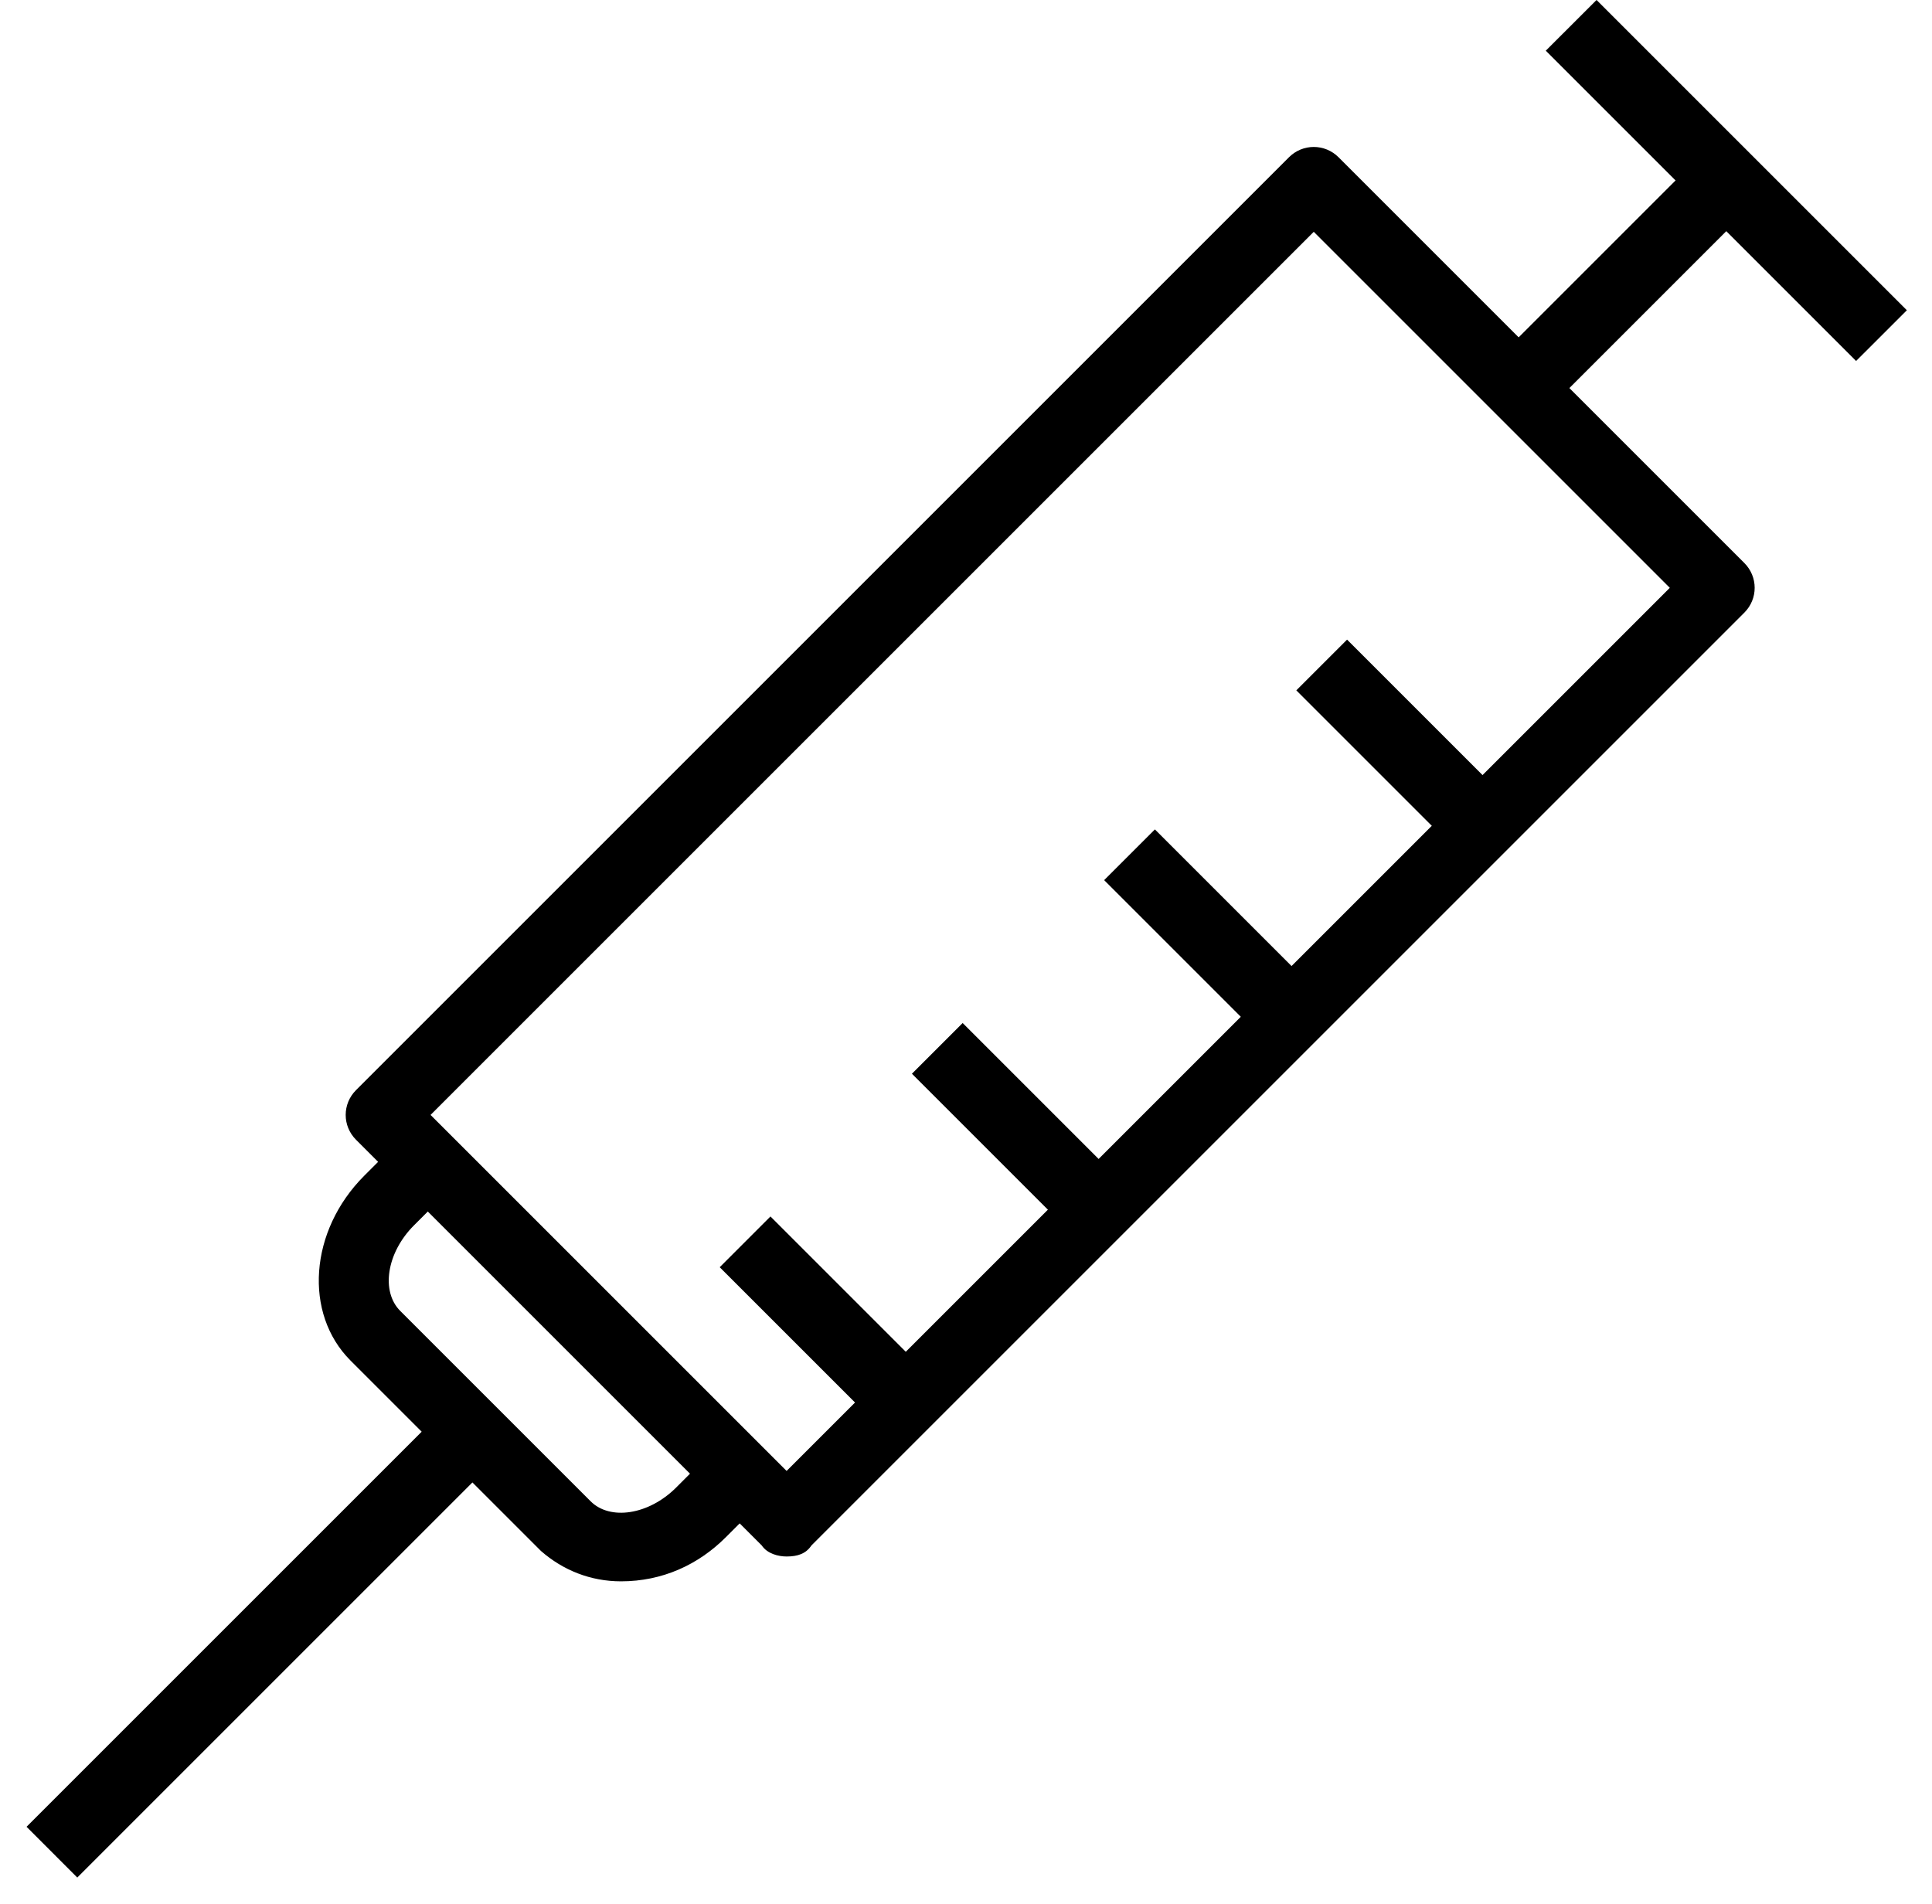 <svg width="70" height="69" viewBox="0 0 70 69" fill="none" xmlns="http://www.w3.org/2000/svg">
<path d="M28.5 56.4C28.2 56.4 27.8 56.3 27.6 56L12.9 41.3C12.4 40.8 12.4 40 12.9 39.5L46.7 5.7C47.2 5.2 48 5.2 48.5 5.7L63.2 20.4C63.7 20.9 63.7 21.7 63.2 22.2L29.4 56C29.2 56.3 28.9 56.4 28.5 56.4ZM15.6 40.4L28.5 53.3L60.5 21.3L47.6 8.4L15.6 40.4Z" fill="black"/>
<path d="M61.659 5.588L54.164 13.083L56.002 14.921L63.497 7.426L61.659 5.588Z" fill="black"/>
<path d="M57.846 -0.001L56.007 1.837L67.25 13.08L69.089 11.242L57.846 -0.001Z" fill="black"/>
<path d="M27.915 44.079L26.077 45.918L31.946 51.787L33.784 49.948L27.915 44.079Z" fill="black"/>
<path d="M34.879 37.069L33.041 38.907L38.91 44.776L40.748 42.938L34.879 37.069Z" fill="black"/>
<path d="M41.844 30.054L40.005 31.892L45.874 37.761L47.713 35.923L41.844 30.054Z" fill="black"/>
<path d="M48.807 23.177L46.968 25.015L52.837 30.884L54.676 29.046L48.807 23.177Z" fill="black"/>
<path d="M22.5 57.3C21.4 57.3 20.4 56.9 19.6 56.2L12.7 49.3C11 47.6 11.2 44.6 13.2 42.6L14.6 41.2L16.4 43L15 44.4C14 45.4 13.8 46.8 14.5 47.5L21.4 54.4C22.1 55.1 23.5 54.9 24.5 53.9L25.9 52.5L27.7 54.3L26.3 55.7C25.3 56.7 24 57.3 22.5 57.3Z" fill="black"/>
<path d="M16.165 50.992L0.962 66.194L2.8 68.033L18.003 52.83L16.165 50.992Z" fill="black"/>
</svg>
